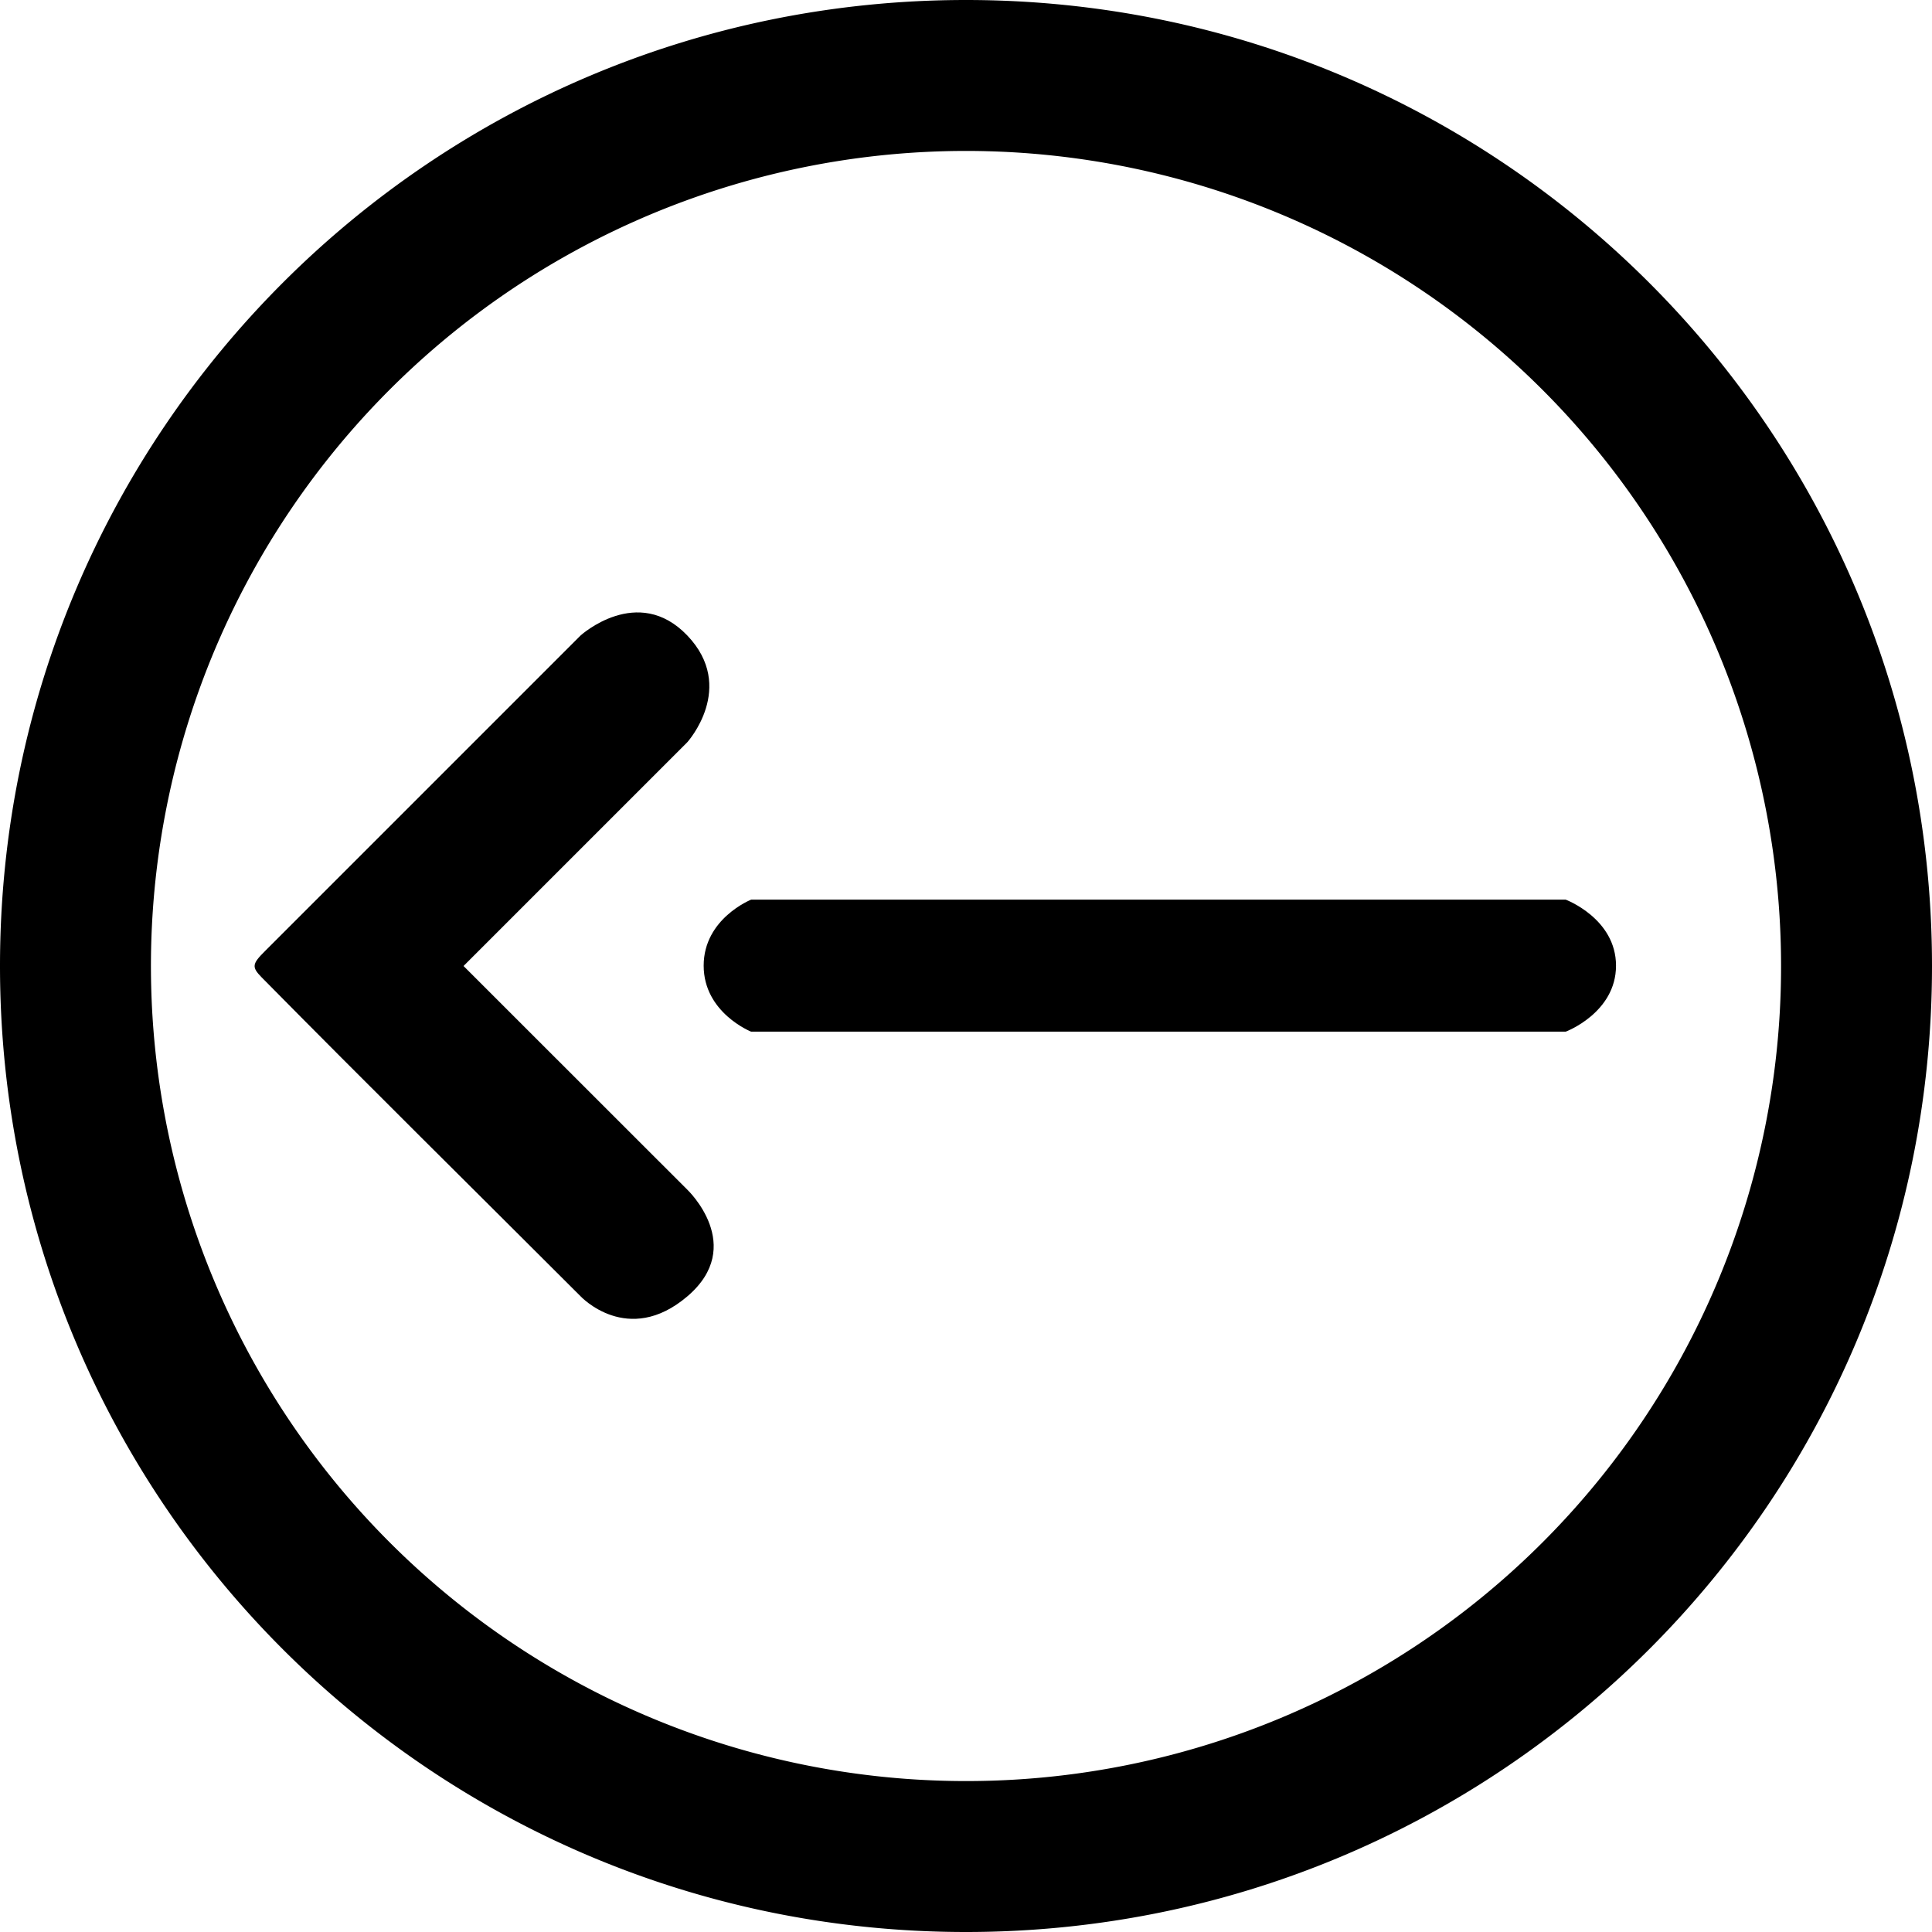 <svg xmlns="http://www.w3.org/2000/svg" viewBox="0 0 512 512">
<path d="M256,0C114.51,0,0,114.5,0,256S114.5,512,256,512,512,397.5,512,256,397.5,0,256,0Zm0,472A216,216,0,1,1,472,256,215.88,215.88,0,0,1,256,472Z"/>
<path d="M153.86,168.41Q112,210.25,70.19,252.08c-3.34,3.33-3.56,4.18-.86,6.92,28,28.38,56.37,56.37,84.56,84.56,0,0,12.51,13.39,28.25,0s0-28.29,0-28.29L122.84,256l59.3-59.3s13.14-14.54,0-28.29S153.86,168.41,153.86,168.41Z"/>
<path d="M199.05,273.4H414.94s13.32-5,13.32-17.49-13.32-17.49-13.32-17.49H199.05s-12.57,5-12.57,17.49S199.05,273.4,199.05,273.4Z"/></svg>